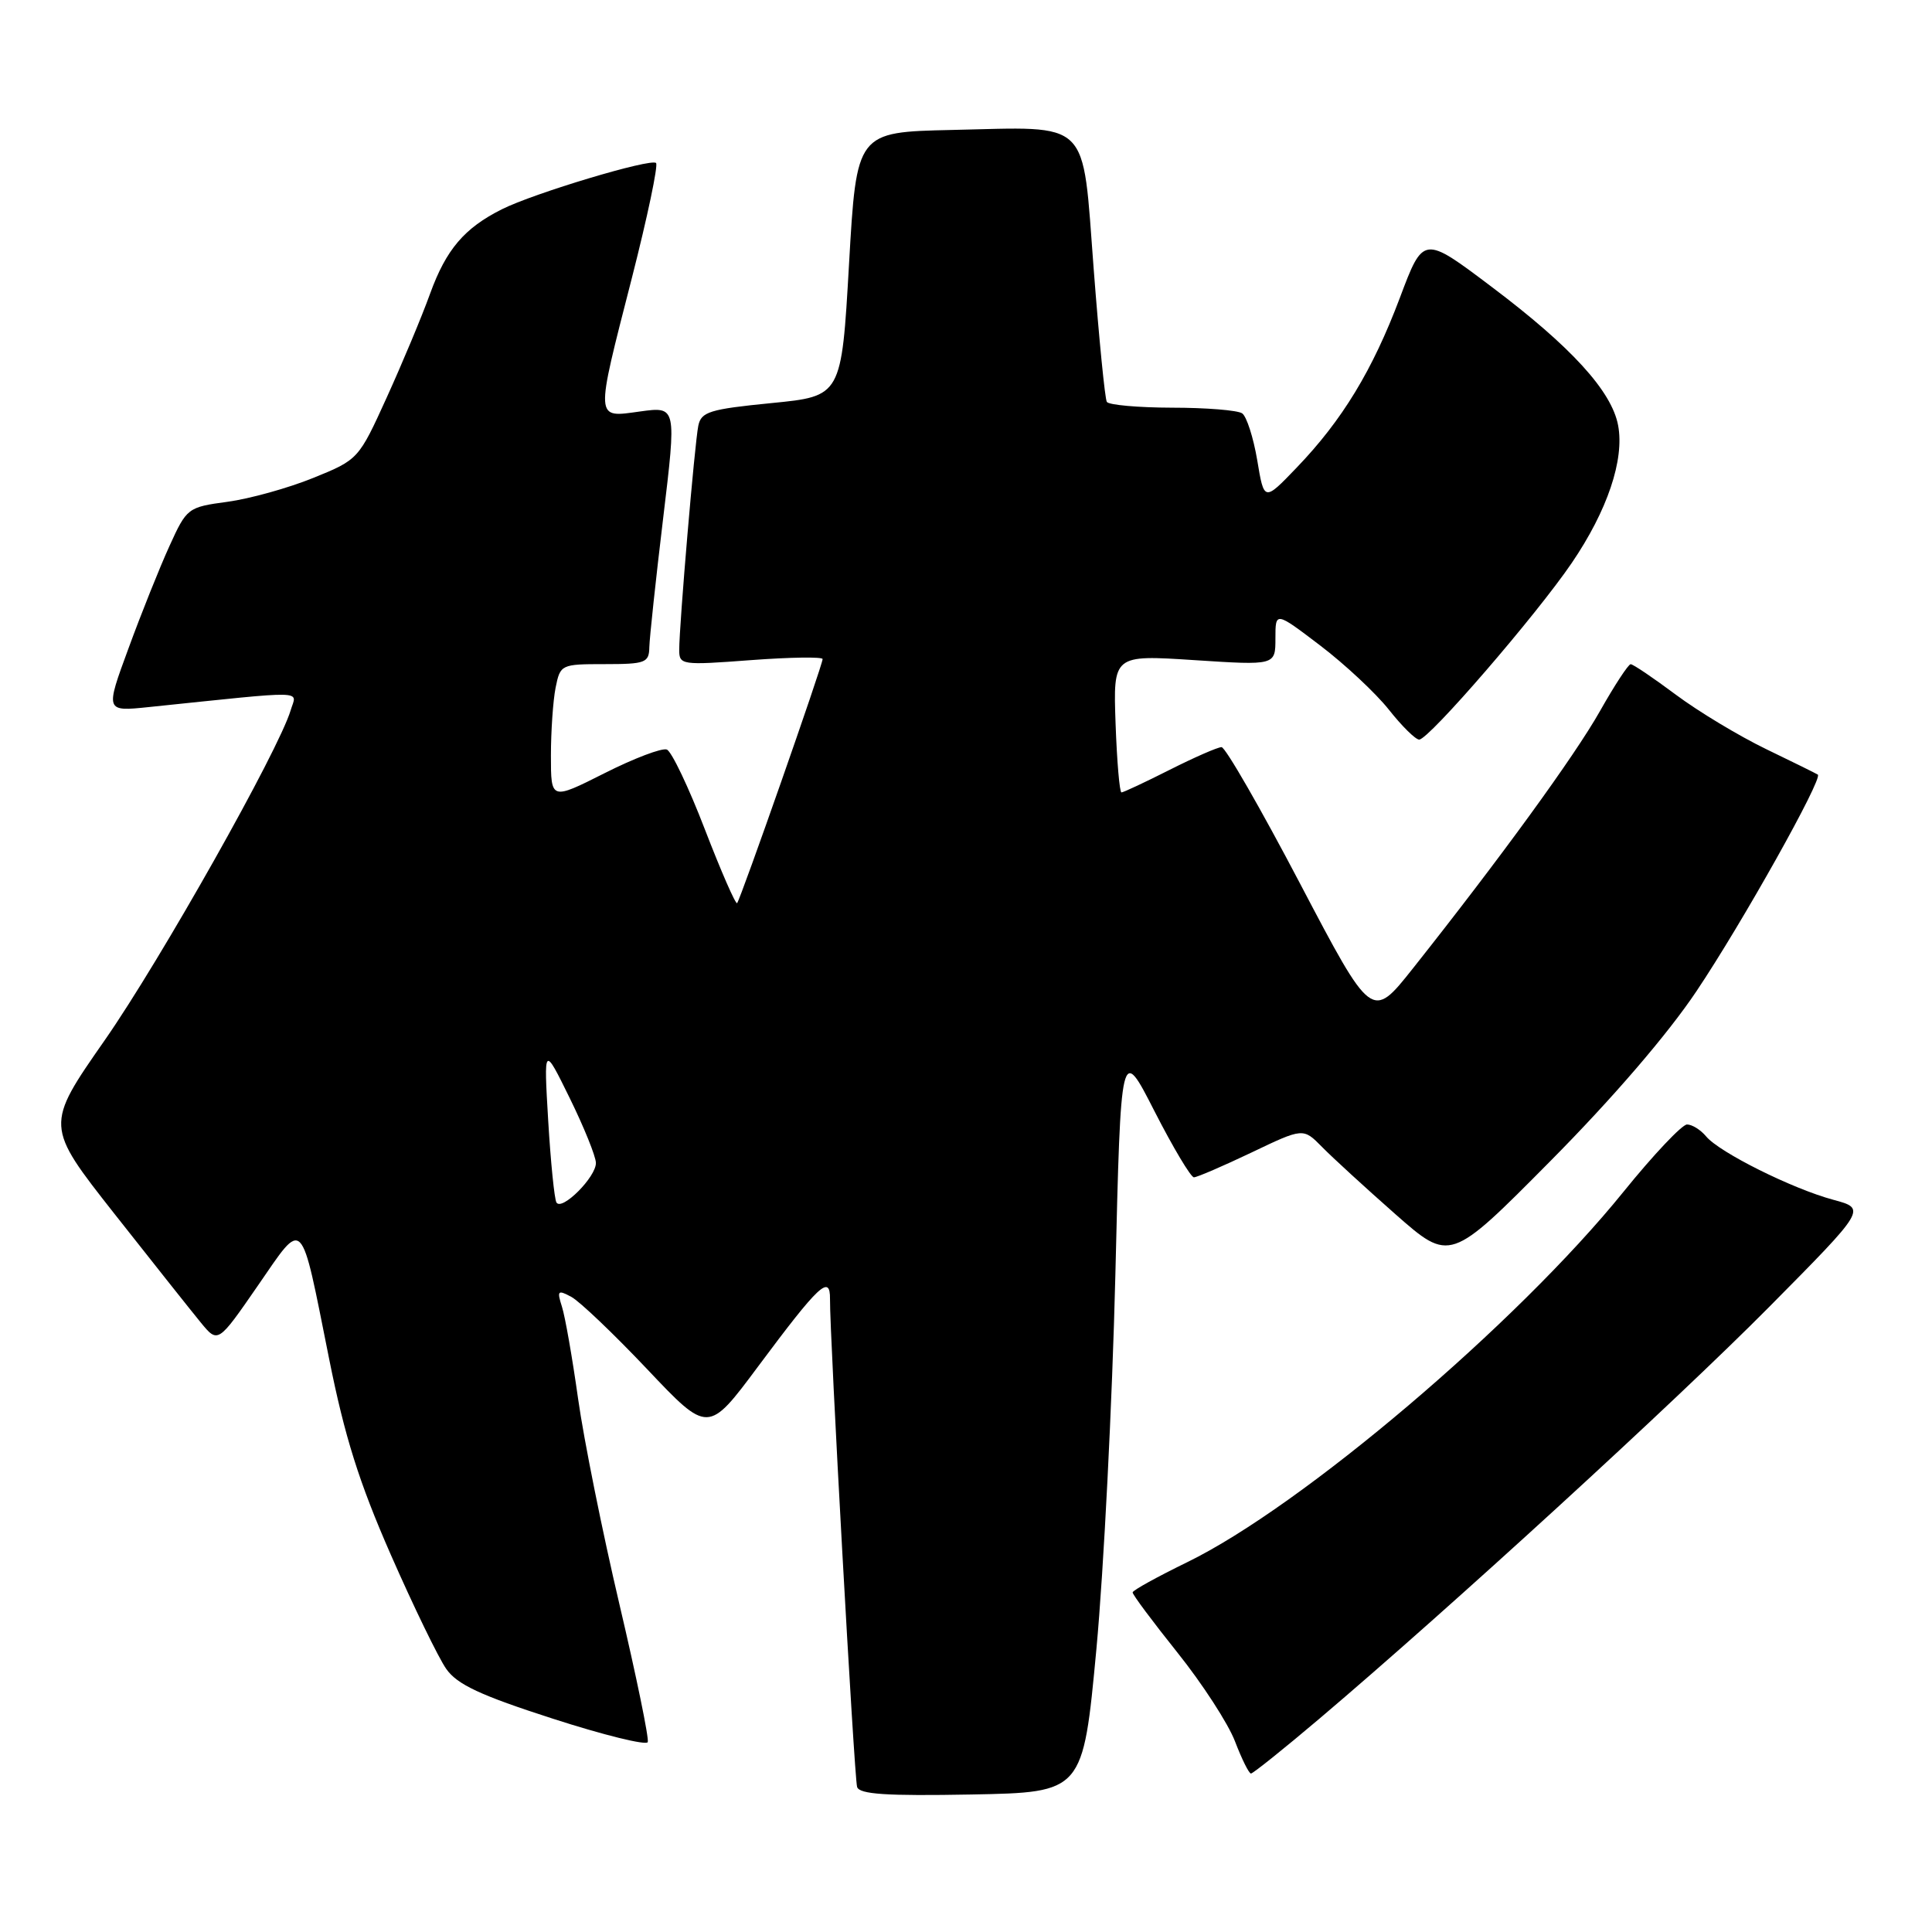 <?xml version="1.0" encoding="UTF-8" standalone="no"?>
<!DOCTYPE svg PUBLIC "-//W3C//DTD SVG 1.1//EN" "http://www.w3.org/Graphics/SVG/1.1/DTD/svg11.dtd" >
<svg xmlns="http://www.w3.org/2000/svg" xmlns:xlink="http://www.w3.org/1999/xlink" version="1.1" viewBox="0 0 256 256">
 <g >
 <path fill="currentColor"
d=" M 145.28 218.50 C 146.25 208.05 147.38 185.78 147.79 169.00 C 148.52 138.50 148.52 138.50 152.98 147.25 C 155.44 152.06 157.79 156.00 158.20 156.00 C 158.61 156.00 162.04 154.52 165.82 152.72 C 172.68 149.44 172.68 149.44 175.17 151.97 C 176.53 153.36 180.91 157.37 184.89 160.88 C 192.14 167.26 192.14 167.26 205.40 153.88 C 213.67 145.54 220.97 137.05 224.79 131.34 C 230.85 122.31 241.58 103.14 240.87 102.64 C 240.66 102.50 237.57 100.97 234.00 99.25 C 230.43 97.52 225.06 94.29 222.07 92.06 C 219.08 89.83 216.38 88.00 216.07 88.01 C 215.76 88.02 213.93 90.81 212.00 94.23 C 208.65 100.17 198.75 113.78 187.20 128.34 C 181.77 135.18 181.77 135.18 172.27 117.09 C 167.05 107.14 162.37 99.00 161.86 99.00 C 161.36 99.00 158.27 100.35 155.00 102.00 C 151.73 103.65 148.85 105.00 148.60 105.00 C 148.35 105.00 148.00 100.90 147.82 95.89 C 147.50 86.77 147.50 86.77 158.25 87.47 C 169.00 88.17 169.00 88.17 169.00 84.59 C 169.00 81.02 169.00 81.02 174.93 85.53 C 178.19 88.01 182.28 91.83 184.02 94.02 C 185.75 96.21 187.56 98.00 188.05 98.00 C 189.32 98.00 203.55 81.53 208.27 74.59 C 212.99 67.65 215.26 60.91 214.41 56.37 C 213.56 51.83 208.20 45.95 197.64 38.00 C 188.60 31.18 188.60 31.18 185.49 39.46 C 181.87 49.06 177.86 55.68 171.80 61.98 C 167.50 66.46 167.50 66.46 166.59 60.98 C 166.08 57.97 165.18 55.17 164.59 54.77 C 163.99 54.36 159.81 54.02 155.31 54.02 C 150.80 54.01 146.91 53.66 146.66 53.25 C 146.41 52.84 145.63 44.92 144.92 35.65 C 143.38 15.51 144.70 16.81 126.11 17.22 C 113.50 17.50 113.50 17.50 112.50 35.00 C 111.50 52.50 111.50 52.50 102.23 53.41 C 94.01 54.22 92.91 54.57 92.53 56.41 C 92.05 58.72 90.00 82.83 90.00 86.11 C 90.00 88.12 90.32 88.16 99.50 87.47 C 104.72 87.08 109.00 87.02 109.00 87.33 C 109.00 88.13 98.10 119.23 97.67 119.67 C 97.47 119.86 95.55 115.47 93.40 109.90 C 91.26 104.33 88.99 99.57 88.36 99.32 C 87.73 99.07 84.01 100.48 80.11 102.45 C 73.00 106.03 73.00 106.03 73.00 100.14 C 73.00 96.90 73.28 92.84 73.62 91.12 C 74.24 88.05 74.34 88.00 80.12 88.00 C 85.54 88.00 86.00 87.82 86.04 85.75 C 86.07 84.51 86.89 76.83 87.87 68.68 C 89.65 53.86 89.65 53.86 84.83 54.52 C 78.80 55.35 78.83 55.95 83.73 36.82 C 85.79 28.75 87.23 21.90 86.93 21.60 C 86.27 20.94 70.74 25.60 66.50 27.73 C 61.52 30.23 59.12 33.05 56.99 38.91 C 55.88 41.99 53.28 48.19 51.23 52.70 C 47.52 60.86 47.47 60.91 41.50 63.33 C 38.20 64.67 33.09 66.09 30.15 66.49 C 24.88 67.20 24.75 67.30 22.45 72.36 C 21.16 75.19 18.72 81.28 17.03 85.90 C 13.94 94.29 13.94 94.29 19.72 93.69 C 41.18 91.47 39.31 91.43 38.52 94.10 C 36.93 99.43 21.28 127.21 13.88 137.83 C 5.98 149.16 5.98 149.16 15.16 160.83 C 20.22 167.25 25.37 173.74 26.61 175.25 C 28.88 178.01 28.88 178.01 34.15 170.38 C 40.34 161.42 39.76 160.84 43.60 180.00 C 45.67 190.36 47.57 196.40 51.78 206.00 C 54.80 212.88 58.11 219.69 59.13 221.14 C 60.58 223.21 63.65 224.64 73.24 227.73 C 79.98 229.91 85.65 231.30 85.83 230.84 C 86.02 230.37 84.33 222.16 82.08 212.59 C 79.83 203.02 77.36 190.76 76.60 185.34 C 75.84 179.93 74.88 174.44 74.46 173.14 C 73.78 171.01 73.91 170.88 75.70 171.84 C 76.80 172.43 81.32 176.74 85.76 181.43 C 93.83 189.96 93.83 189.96 100.44 181.08 C 108.54 170.20 110.01 168.82 109.98 172.13 C 109.93 176.80 113.19 235.53 113.57 236.78 C 113.87 237.75 117.42 237.99 128.73 237.78 C 143.50 237.50 143.50 237.50 145.28 218.50 Z  M 174.81 227.75 C 192.14 213.06 221.86 185.85 234.41 173.19 C 247.31 160.16 247.31 160.16 242.93 158.98 C 237.50 157.52 227.83 152.70 226.07 150.58 C 225.35 149.71 224.21 149.00 223.54 149.00 C 222.88 149.00 219.08 153.02 215.11 157.93 C 200.98 175.41 172.47 199.62 157.31 207.00 C 153.36 208.93 150.10 210.72 150.08 211.00 C 150.05 211.28 152.73 214.86 156.02 218.98 C 159.31 223.09 162.74 228.38 163.64 230.73 C 164.54 233.08 165.49 235.00 165.76 235.00 C 166.03 235.00 170.10 231.74 174.81 227.75 Z  M 73.73 159.33 C 73.46 158.87 72.97 154.00 72.64 148.50 C 72.05 138.50 72.05 138.50 75.49 145.50 C 77.38 149.35 78.94 153.21 78.96 154.08 C 79.01 155.94 74.43 160.52 73.73 159.33 Z "/>
</g>
</svg>